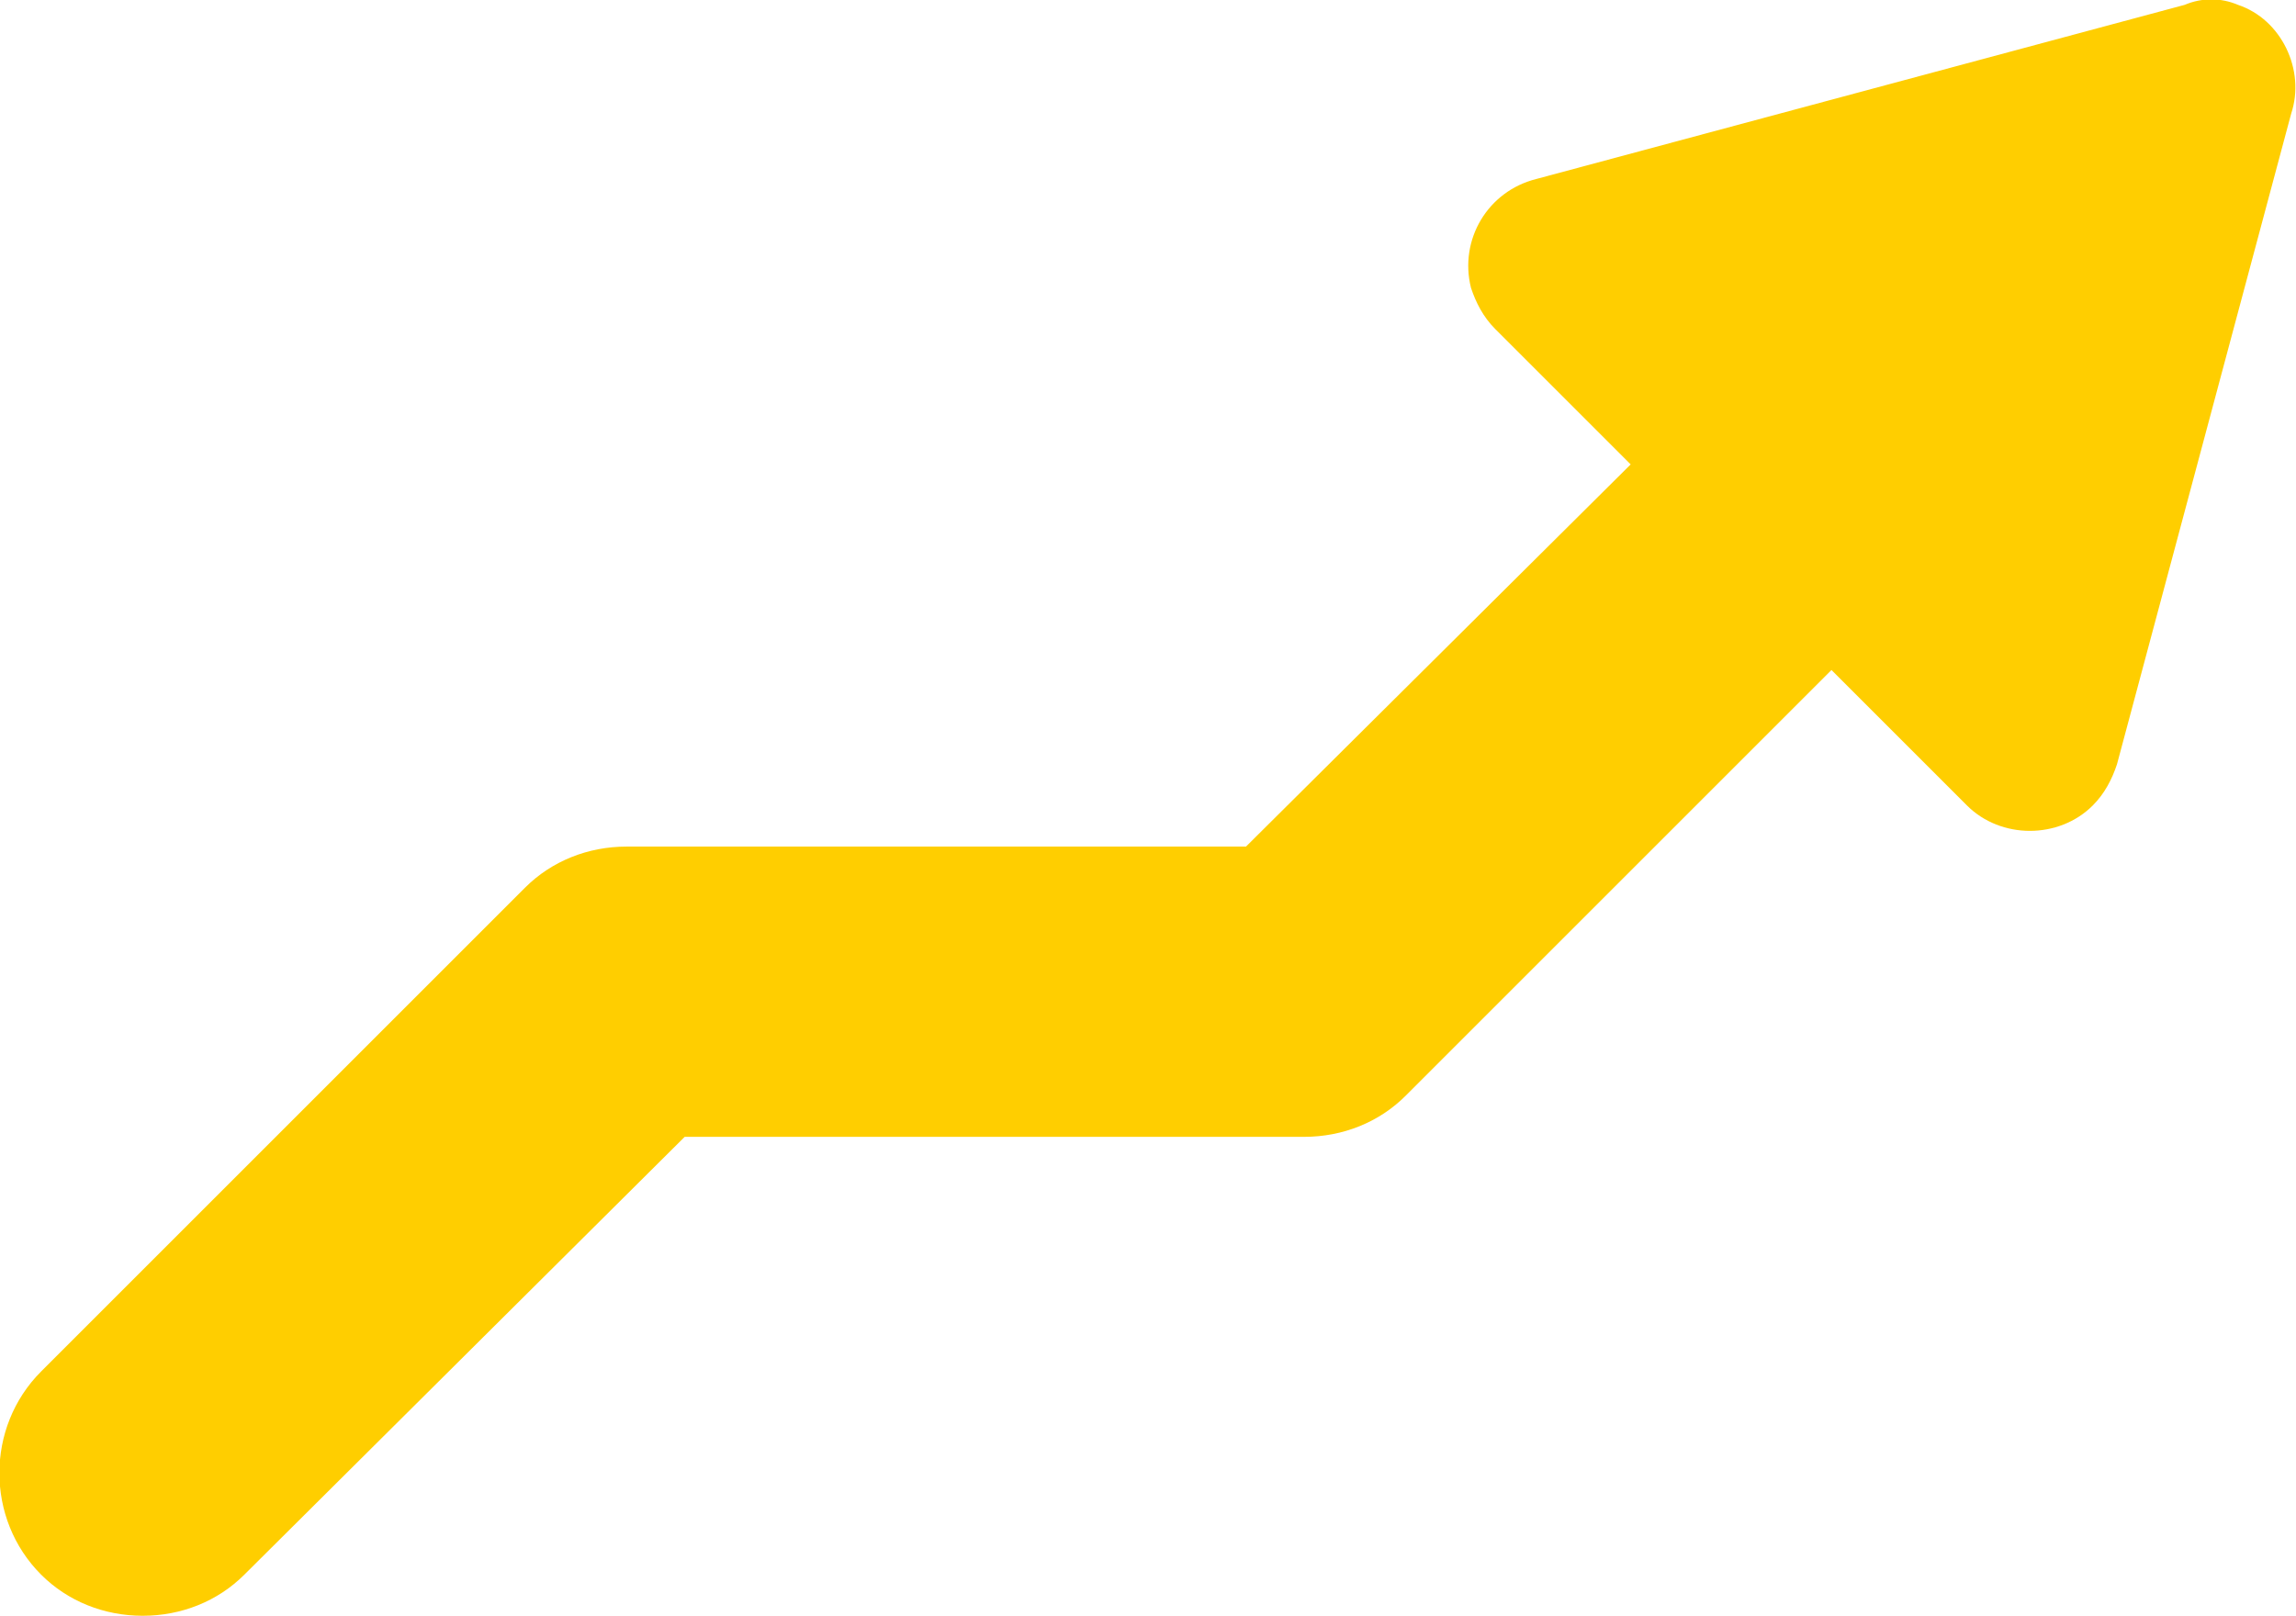 <?xml version="1.0" encoding="UTF-8"?> <!-- Generator: Adobe Illustrator 26.0.2, SVG Export Plug-In . SVG Version: 6.00 Build 0) --> <svg xmlns="http://www.w3.org/2000/svg" xmlns:xlink="http://www.w3.org/1999/xlink" version="1.1" id="Layer_1" x="0px" y="0px" viewBox="0 0 94.9 66.8" style="enable-background:new 0 0 94.9 66.8;" xml:space="preserve"> <g id="katman_1"> <path style="fill:#FFCE00;" d="M90.3,0.2L63.5,7.4c-2,0.5-3.2,2.5-2.7,4.5c0.2,0.6,0.5,1.2,1,1.7l5.6,5.6L51.5,35H25.9 c-1.6,0-3.1,0.6-4.2,1.7l-20,20c-2.3,2.3-2.3,6.1,0,8.4c1.1,1.1,2.6,1.7,4.2,1.7c1.6,0,3.1-0.6,4.2-1.7L28.3,47h25.6 c1.6,0,3.1-0.6,4.2-1.7l17.6-17.6l5.6,5.6c1.4,1.4,3.8,1.4,5.2,0c0.5-0.5,0.8-1.1,1-1.7l7.2-26.9c0.6-1.8-0.4-3.9-2.2-4.5 C91.8-0.1,91-0.1,90.3,0.2z"></path> </g> </svg> 